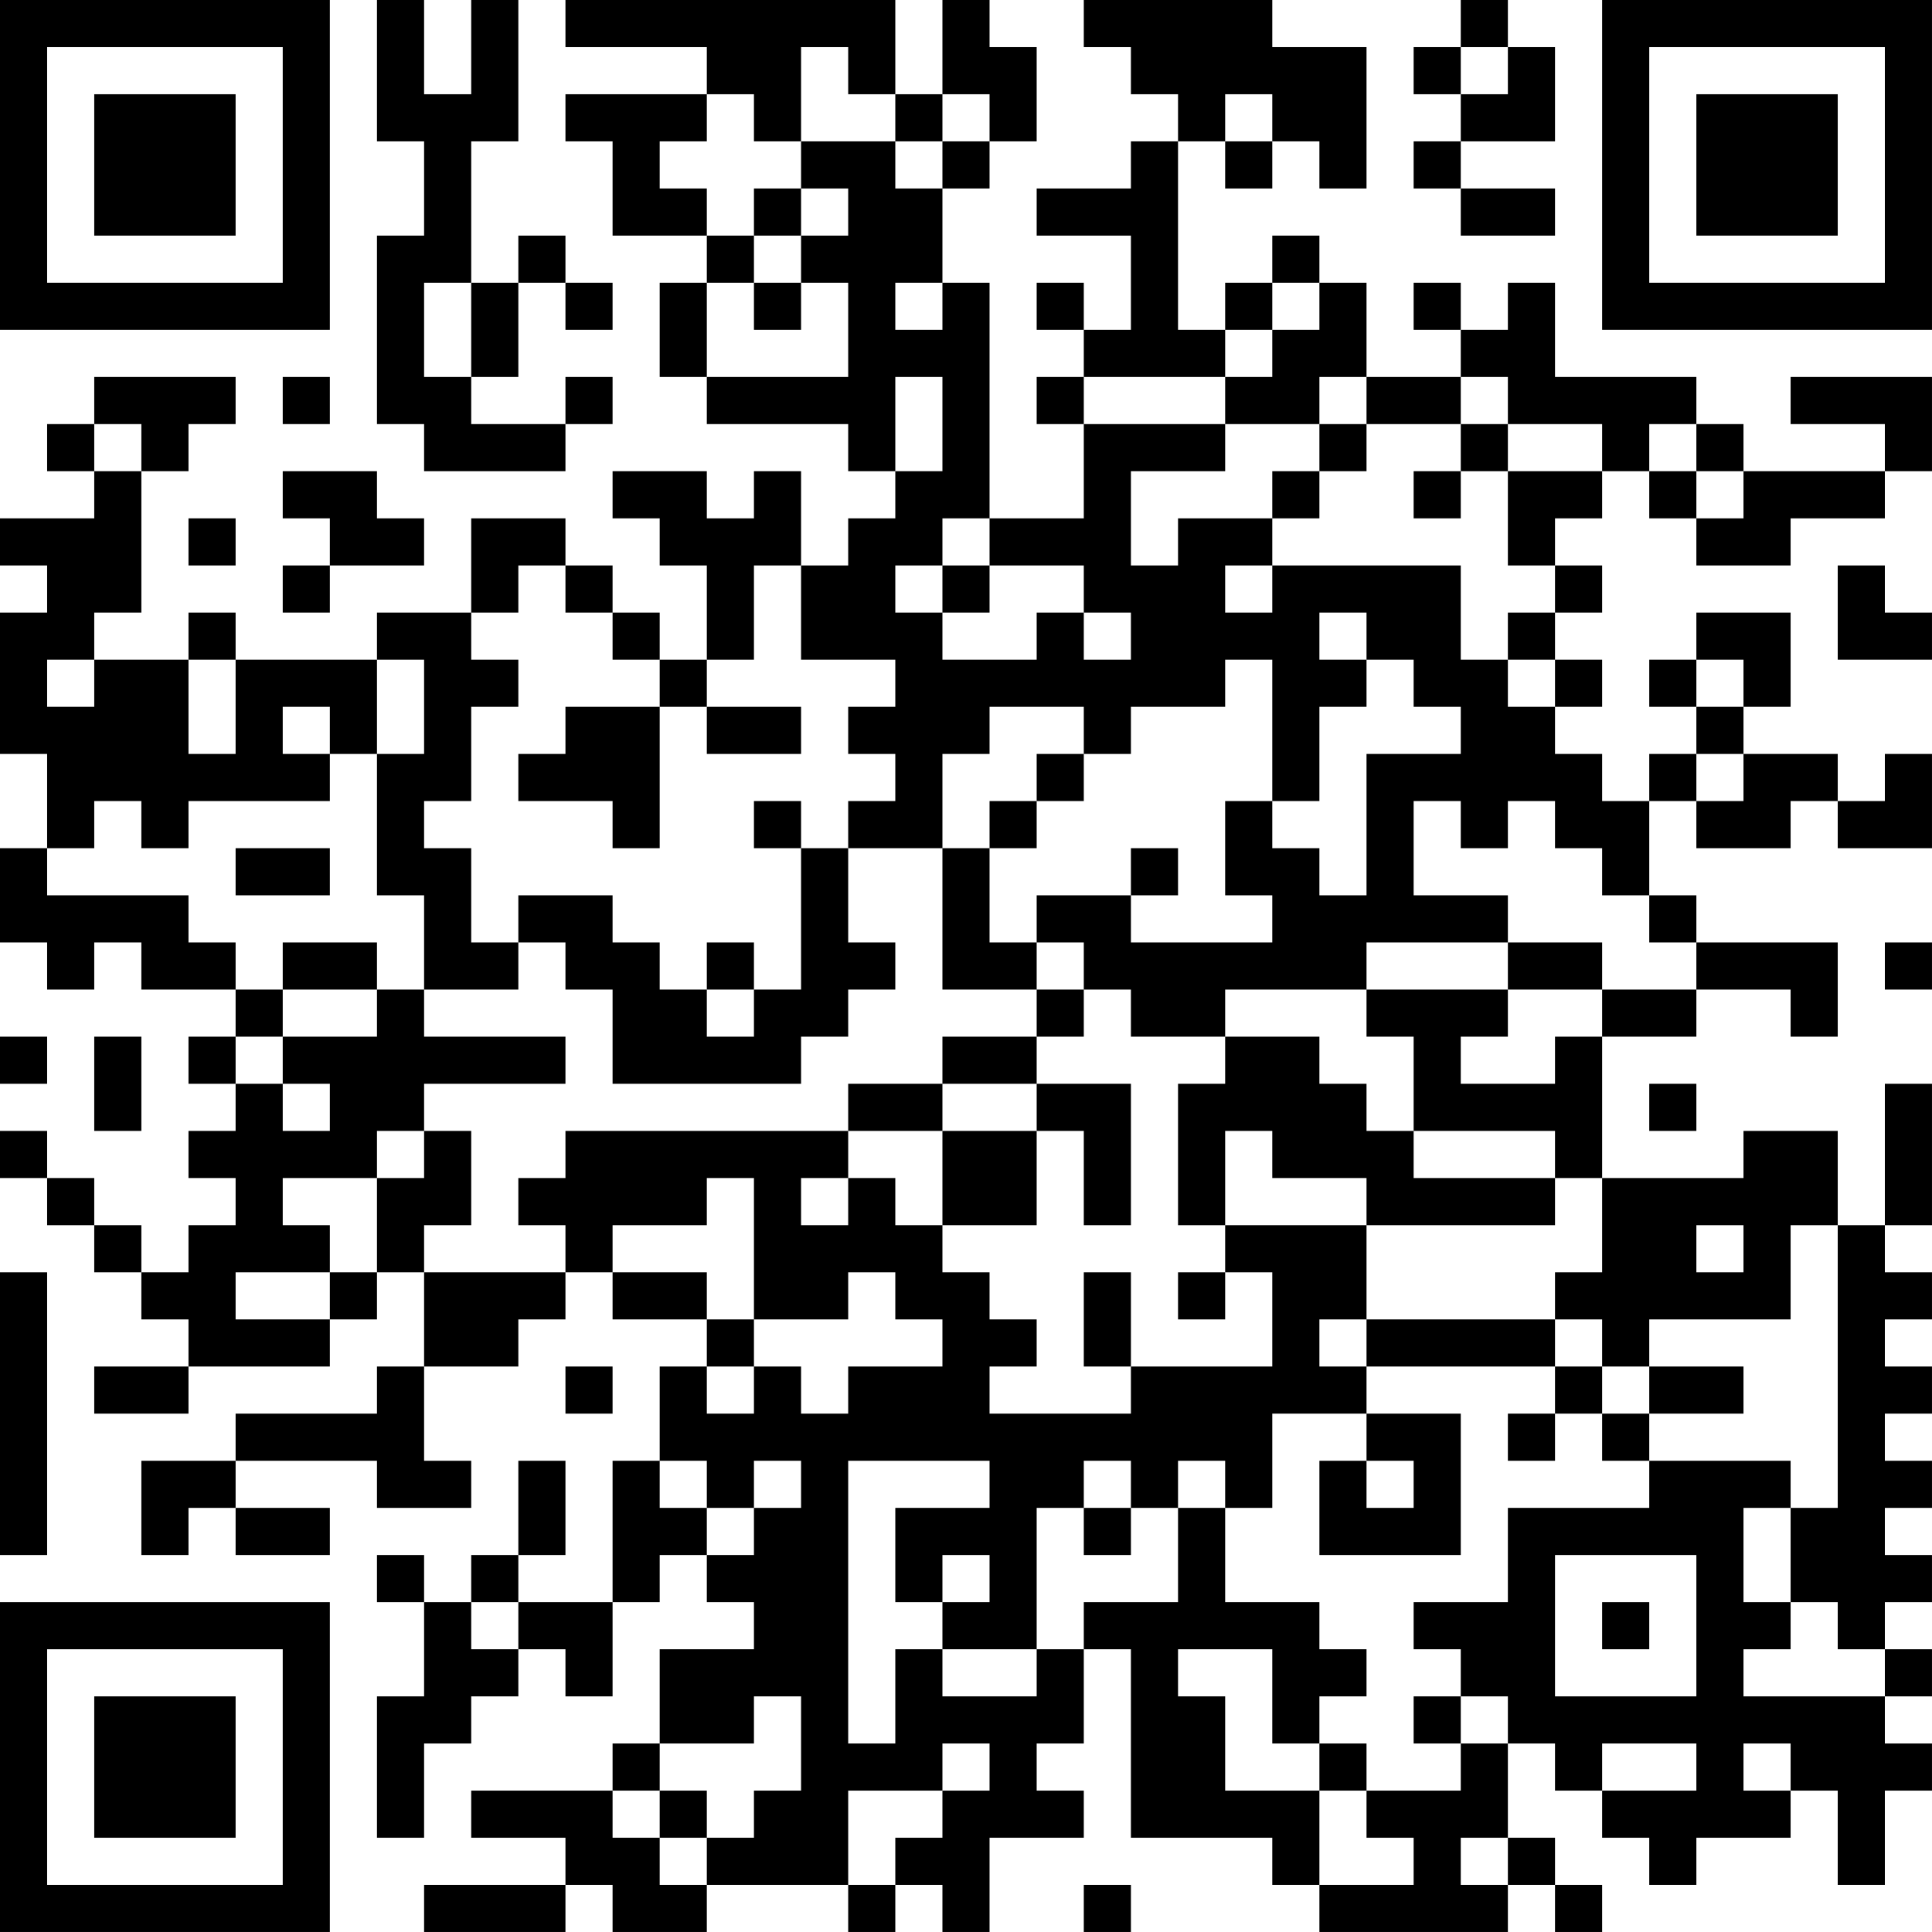 <?xml version="1.0" encoding="UTF-8"?>
<svg xmlns="http://www.w3.org/2000/svg" version="1.1" width="200" height="200" viewBox="0 0 200 200"><rect x="0" y="0" width="200" height="200" fill="#ffffff"/><g transform="scale(4.878)"><g transform="translate(0,0)"><path fill-rule="evenodd" d="M8 0L8 3L9 3L9 5L8 5L8 9L9 9L9 10L12 10L12 9L13 9L13 8L12 8L12 9L10 9L10 8L11 8L11 6L12 6L12 7L13 7L13 6L12 6L12 5L11 5L11 6L10 6L10 3L11 3L11 0L10 0L10 2L9 2L9 0ZM12 0L12 1L15 1L15 2L12 2L12 3L13 3L13 5L15 5L15 6L14 6L14 8L15 8L15 9L18 9L18 10L19 10L19 11L18 11L18 12L17 12L17 10L16 10L16 11L15 11L15 10L13 10L13 11L14 11L14 12L15 12L15 14L14 14L14 13L13 13L13 12L12 12L12 11L10 11L10 13L8 13L8 14L5 14L5 13L4 13L4 14L2 14L2 13L3 13L3 10L4 10L4 9L5 9L5 8L2 8L2 9L1 9L1 10L2 10L2 11L0 11L0 12L1 12L1 13L0 13L0 16L1 16L1 18L0 18L0 20L1 20L1 21L2 21L2 20L3 20L3 21L5 21L5 22L4 22L4 23L5 23L5 24L4 24L4 25L5 25L5 26L4 26L4 27L3 27L3 26L2 26L2 25L1 25L1 24L0 24L0 25L1 25L1 26L2 26L2 27L3 27L3 28L4 28L4 29L2 29L2 30L4 30L4 29L7 29L7 28L8 28L8 27L9 27L9 29L8 29L8 30L5 30L5 31L3 31L3 33L4 33L4 32L5 32L5 33L7 33L7 32L5 32L5 31L8 31L8 32L10 32L10 31L9 31L9 29L11 29L11 28L12 28L12 27L13 27L13 28L15 28L15 29L14 29L14 31L13 31L13 34L11 34L11 33L12 33L12 31L11 31L11 33L10 33L10 34L9 34L9 33L8 33L8 34L9 34L9 36L8 36L8 39L9 39L9 37L10 37L10 36L11 36L11 35L12 35L12 36L13 36L13 34L14 34L14 33L15 33L15 34L16 34L16 35L14 35L14 37L13 37L13 38L10 38L10 39L12 39L12 40L9 40L9 41L12 41L12 40L13 40L13 41L15 41L15 40L18 40L18 41L19 41L19 40L20 40L20 41L21 41L21 39L23 39L23 38L22 38L22 37L23 37L23 35L24 35L24 39L27 39L27 40L28 40L28 41L32 41L32 40L33 40L33 41L34 41L34 40L33 40L33 39L32 39L32 37L33 37L33 38L34 38L34 39L35 39L35 40L36 40L36 39L38 39L38 38L39 38L39 40L40 40L40 38L41 38L41 37L40 37L40 36L41 36L41 35L40 35L40 34L41 34L41 33L40 33L40 32L41 32L41 31L40 31L40 30L41 30L41 29L40 29L40 28L41 28L41 27L40 27L40 26L41 26L41 23L40 23L40 26L39 26L39 24L37 24L37 25L34 25L34 22L36 22L36 21L38 21L38 22L39 22L39 20L36 20L36 19L35 19L35 17L36 17L36 18L38 18L38 17L39 17L39 18L41 18L41 16L40 16L40 17L39 17L39 16L37 16L37 15L38 15L38 13L36 13L36 14L35 14L35 15L36 15L36 16L35 16L35 17L34 17L34 16L33 16L33 15L34 15L34 14L33 14L33 13L34 13L34 12L33 12L33 11L34 11L34 10L35 10L35 11L36 11L36 12L38 12L38 11L40 11L40 10L41 10L41 8L38 8L38 9L40 9L40 10L37 10L37 9L36 9L36 8L33 8L33 6L32 6L32 7L31 7L31 6L30 6L30 7L31 7L31 8L29 8L29 6L28 6L28 5L27 5L27 6L26 6L26 7L25 7L25 3L26 3L26 4L27 4L27 3L28 3L28 4L29 4L29 1L27 1L27 0L23 0L23 1L24 1L24 2L25 2L25 3L24 3L24 4L22 4L22 5L24 5L24 7L23 7L23 6L22 6L22 7L23 7L23 8L22 8L22 9L23 9L23 11L21 11L21 6L20 6L20 4L21 4L21 3L22 3L22 1L21 1L21 0L20 0L20 2L19 2L19 0ZM31 0L31 1L30 1L30 2L31 2L31 3L30 3L30 4L31 4L31 5L33 5L33 4L31 4L31 3L33 3L33 1L32 1L32 0ZM17 1L17 3L16 3L16 2L15 2L15 3L14 3L14 4L15 4L15 5L16 5L16 6L15 6L15 8L18 8L18 6L17 6L17 5L18 5L18 4L17 4L17 3L19 3L19 4L20 4L20 3L21 3L21 2L20 2L20 3L19 3L19 2L18 2L18 1ZM31 1L31 2L32 2L32 1ZM26 2L26 3L27 3L27 2ZM16 4L16 5L17 5L17 4ZM9 6L9 8L10 8L10 6ZM16 6L16 7L17 7L17 6ZM19 6L19 7L20 7L20 6ZM27 6L27 7L26 7L26 8L23 8L23 9L26 9L26 10L24 10L24 12L25 12L25 11L27 11L27 12L26 12L26 13L27 13L27 12L31 12L31 14L32 14L32 15L33 15L33 14L32 14L32 13L33 13L33 12L32 12L32 10L34 10L34 9L32 9L32 8L31 8L31 9L29 9L29 8L28 8L28 9L26 9L26 8L27 8L27 7L28 7L28 6ZM6 8L6 9L7 9L7 8ZM19 8L19 10L20 10L20 8ZM2 9L2 10L3 10L3 9ZM28 9L28 10L27 10L27 11L28 11L28 10L29 10L29 9ZM31 9L31 10L30 10L30 11L31 11L31 10L32 10L32 9ZM35 9L35 10L36 10L36 11L37 11L37 10L36 10L36 9ZM6 10L6 11L7 11L7 12L6 12L6 13L7 13L7 12L9 12L9 11L8 11L8 10ZM4 11L4 12L5 12L5 11ZM20 11L20 12L19 12L19 13L20 13L20 14L22 14L22 13L23 13L23 14L24 14L24 13L23 13L23 12L21 12L21 11ZM11 12L11 13L10 13L10 14L11 14L11 15L10 15L10 17L9 17L9 18L10 18L10 20L11 20L11 21L9 21L9 19L8 19L8 16L9 16L9 14L8 14L8 16L7 16L7 15L6 15L6 16L7 16L7 17L4 17L4 18L3 18L3 17L2 17L2 18L1 18L1 19L4 19L4 20L5 20L5 21L6 21L6 22L5 22L5 23L6 23L6 24L7 24L7 23L6 23L6 22L8 22L8 21L9 21L9 22L12 22L12 23L9 23L9 24L8 24L8 25L6 25L6 26L7 26L7 27L5 27L5 28L7 28L7 27L8 27L8 25L9 25L9 24L10 24L10 26L9 26L9 27L12 27L12 26L11 26L11 25L12 25L12 24L18 24L18 25L17 25L17 26L18 26L18 25L19 25L19 26L20 26L20 27L21 27L21 28L22 28L22 29L21 29L21 30L24 30L24 29L27 29L27 27L26 27L26 26L29 26L29 28L28 28L28 29L29 29L29 30L27 30L27 32L26 32L26 31L25 31L25 32L24 32L24 31L23 31L23 32L22 32L22 35L20 35L20 34L21 34L21 33L20 33L20 34L19 34L19 32L21 32L21 31L18 31L18 37L19 37L19 35L20 35L20 36L22 36L22 35L23 35L23 34L25 34L25 32L26 32L26 34L28 34L28 35L29 35L29 36L28 36L28 37L27 37L27 35L25 35L25 36L26 36L26 38L28 38L28 40L30 40L30 39L29 39L29 38L31 38L31 37L32 37L32 36L31 36L31 35L30 35L30 34L32 34L32 32L35 32L35 31L38 31L38 32L37 32L37 34L38 34L38 35L37 35L37 36L40 36L40 35L39 35L39 34L38 34L38 32L39 32L39 26L38 26L38 28L35 28L35 29L34 29L34 28L33 28L33 27L34 27L34 25L33 25L33 24L30 24L30 22L29 22L29 21L32 21L32 22L31 22L31 23L33 23L33 22L34 22L34 21L36 21L36 20L35 20L35 19L34 19L34 18L33 18L33 17L32 17L32 18L31 18L31 17L30 17L30 19L32 19L32 20L29 20L29 21L26 21L26 22L24 22L24 21L23 21L23 20L22 20L22 19L24 19L24 20L27 20L27 19L26 19L26 17L27 17L27 18L28 18L28 19L29 19L29 16L31 16L31 15L30 15L30 14L29 14L29 13L28 13L28 14L29 14L29 15L28 15L28 17L27 17L27 14L26 14L26 15L24 15L24 16L23 16L23 15L21 15L21 16L20 16L20 18L18 18L18 17L19 17L19 16L18 16L18 15L19 15L19 14L17 14L17 12L16 12L16 14L15 14L15 15L14 15L14 14L13 14L13 13L12 13L12 12ZM20 12L20 13L21 13L21 12ZM39 12L39 14L41 14L41 13L40 13L40 12ZM1 14L1 15L2 15L2 14ZM4 14L4 16L5 16L5 14ZM36 14L36 15L37 15L37 14ZM12 15L12 16L11 16L11 17L13 17L13 18L14 18L14 15ZM15 15L15 16L17 16L17 15ZM22 16L22 17L21 17L21 18L20 18L20 21L22 21L22 22L20 22L20 23L18 23L18 24L20 24L20 26L22 26L22 24L23 24L23 26L24 26L24 23L22 23L22 22L23 22L23 21L22 21L22 20L21 20L21 18L22 18L22 17L23 17L23 16ZM36 16L36 17L37 17L37 16ZM16 17L16 18L17 18L17 21L16 21L16 20L15 20L15 21L14 21L14 20L13 20L13 19L11 19L11 20L12 20L12 21L13 21L13 23L17 23L17 22L18 22L18 21L19 21L19 20L18 20L18 18L17 18L17 17ZM5 18L5 19L7 19L7 18ZM24 18L24 19L25 19L25 18ZM6 20L6 21L8 21L8 20ZM32 20L32 21L34 21L34 20ZM40 20L40 21L41 21L41 20ZM15 21L15 22L16 22L16 21ZM0 22L0 23L1 23L1 22ZM2 22L2 24L3 24L3 22ZM26 22L26 23L25 23L25 26L26 26L26 24L27 24L27 25L29 25L29 26L33 26L33 25L30 25L30 24L29 24L29 23L28 23L28 22ZM20 23L20 24L22 24L22 23ZM35 23L35 24L36 24L36 23ZM15 25L15 26L13 26L13 27L15 27L15 28L16 28L16 29L15 29L15 30L16 30L16 29L17 29L17 30L18 30L18 29L20 29L20 28L19 28L19 27L18 27L18 28L16 28L16 25ZM36 26L36 27L37 27L37 26ZM0 27L0 33L1 33L1 27ZM23 27L23 29L24 29L24 27ZM25 27L25 28L26 28L26 27ZM29 28L29 29L33 29L33 30L32 30L32 31L33 31L33 30L34 30L34 31L35 31L35 30L37 30L37 29L35 29L35 30L34 30L34 29L33 29L33 28ZM12 29L12 30L13 30L13 29ZM29 30L29 31L28 31L28 33L31 33L31 30ZM14 31L14 32L15 32L15 33L16 33L16 32L17 32L17 31L16 31L16 32L15 32L15 31ZM29 31L29 32L30 32L30 31ZM23 32L23 33L24 33L24 32ZM33 33L33 36L36 36L36 33ZM10 34L10 35L11 35L11 34ZM34 34L34 35L35 35L35 34ZM16 36L16 37L14 37L14 38L13 38L13 39L14 39L14 40L15 40L15 39L16 39L16 38L17 38L17 36ZM30 36L30 37L31 37L31 36ZM20 37L20 38L18 38L18 40L19 40L19 39L20 39L20 38L21 38L21 37ZM28 37L28 38L29 38L29 37ZM34 37L34 38L36 38L36 37ZM37 37L37 38L38 38L38 37ZM14 38L14 39L15 39L15 38ZM31 39L31 40L32 40L32 39ZM23 40L23 41L24 41L24 40ZM0 0L0 7L7 7L7 0ZM1 1L1 6L6 6L6 1ZM2 2L2 5L5 5L5 2ZM34 0L34 7L41 7L41 0ZM35 1L35 6L40 6L40 1ZM36 2L36 5L39 5L39 2ZM0 34L0 41L7 41L7 34ZM1 35L1 40L6 40L6 35ZM2 36L2 39L5 39L5 36Z" fill="#000000"/></g></g></svg>
